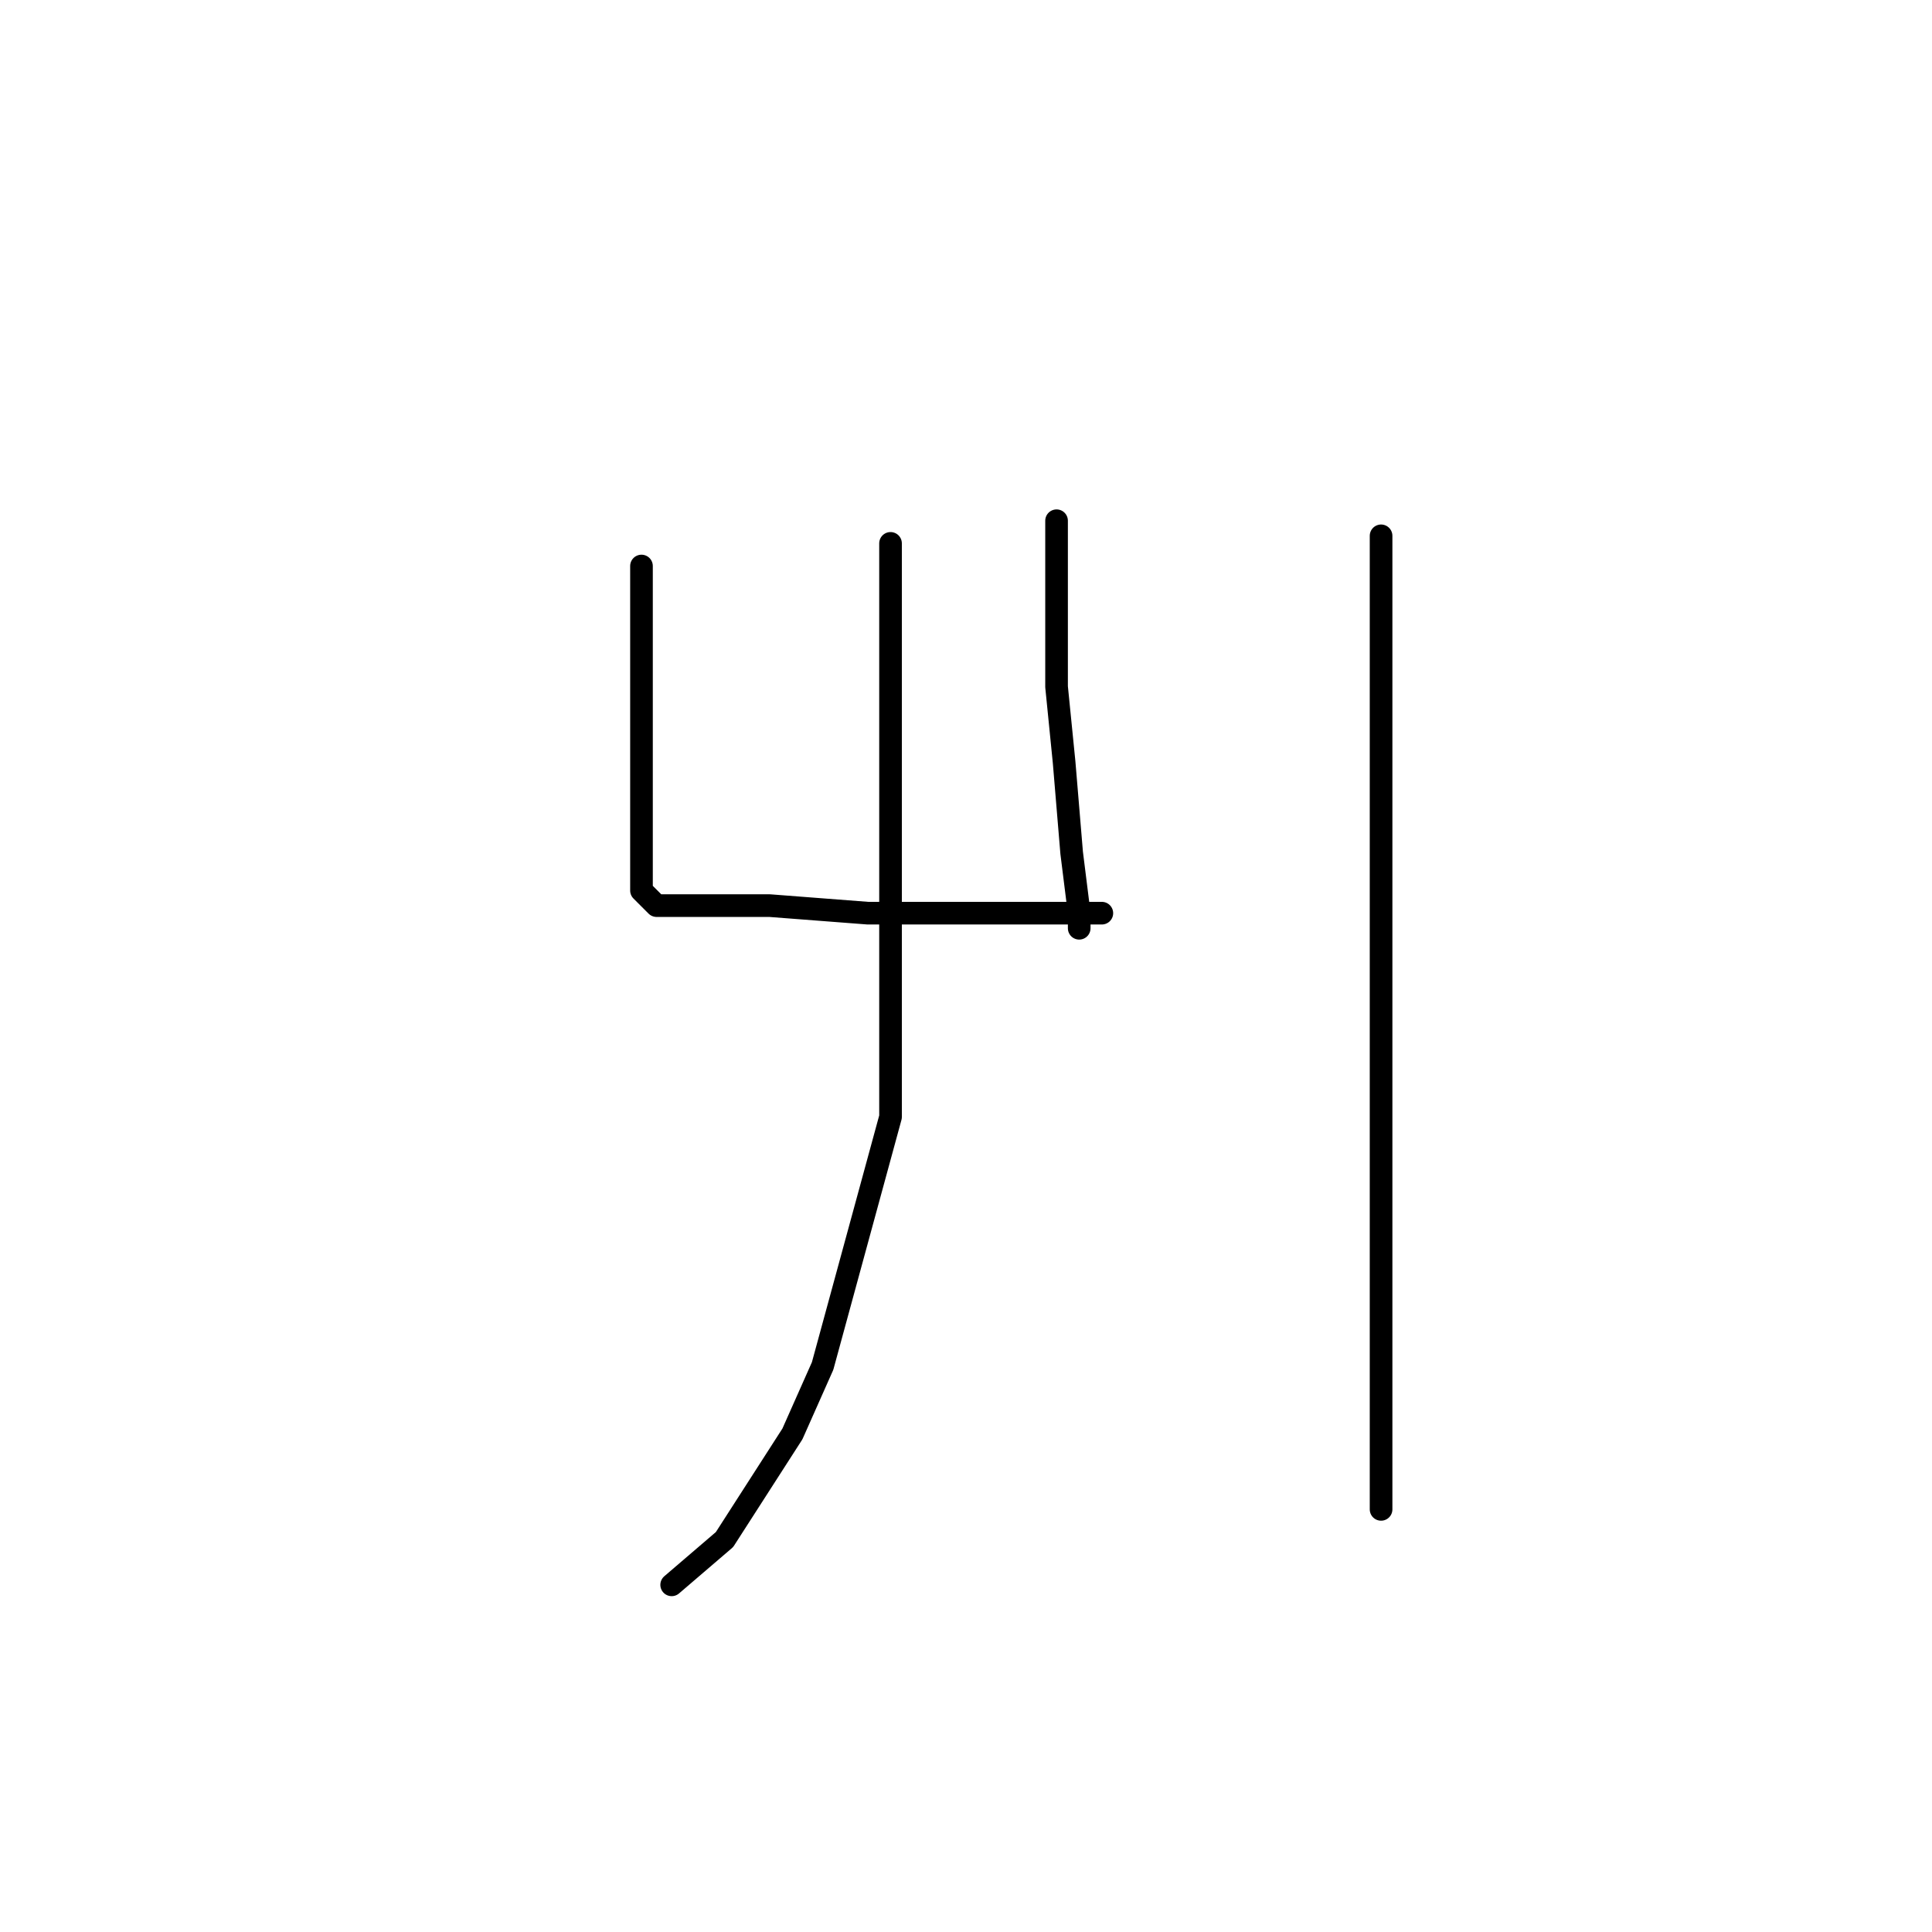 <?xml version="1.0" standalone="no"?>
    <svg width="256" height="256" xmlns="http://www.w3.org/2000/svg" version="1.1">
    <polyline stroke="black" stroke-width="3" stroke-linecap="round" fill="transparent" stroke-linejoin="round" points="85 75 85 80 85 85 85 96 85 103 85 118 87 120 88 120 92 120 102 120 115 121 127 121 137 121 141 121 144 121 146 121 146 121 " />
        <polyline stroke="black" stroke-width="3" stroke-linecap="round" fill="transparent" stroke-linejoin="round" points="140 69 140 80 140 91 141 101 142 113 143 121 143 123 143 123 " />
        <polyline stroke="black" stroke-width="3" stroke-linecap="round" fill="transparent" stroke-linejoin="round" points="118 72 118 97 118 122 118 148 115 159 109 181 105 190 96 204 89 210 89 210 " />
        <polyline stroke="black" stroke-width="3" stroke-linecap="round" fill="transparent" stroke-linejoin="round" points="183 71 183 92 183 113 183 150 183 159 183 168 183 180 183 189 183 200 183 200 " />
        </svg>